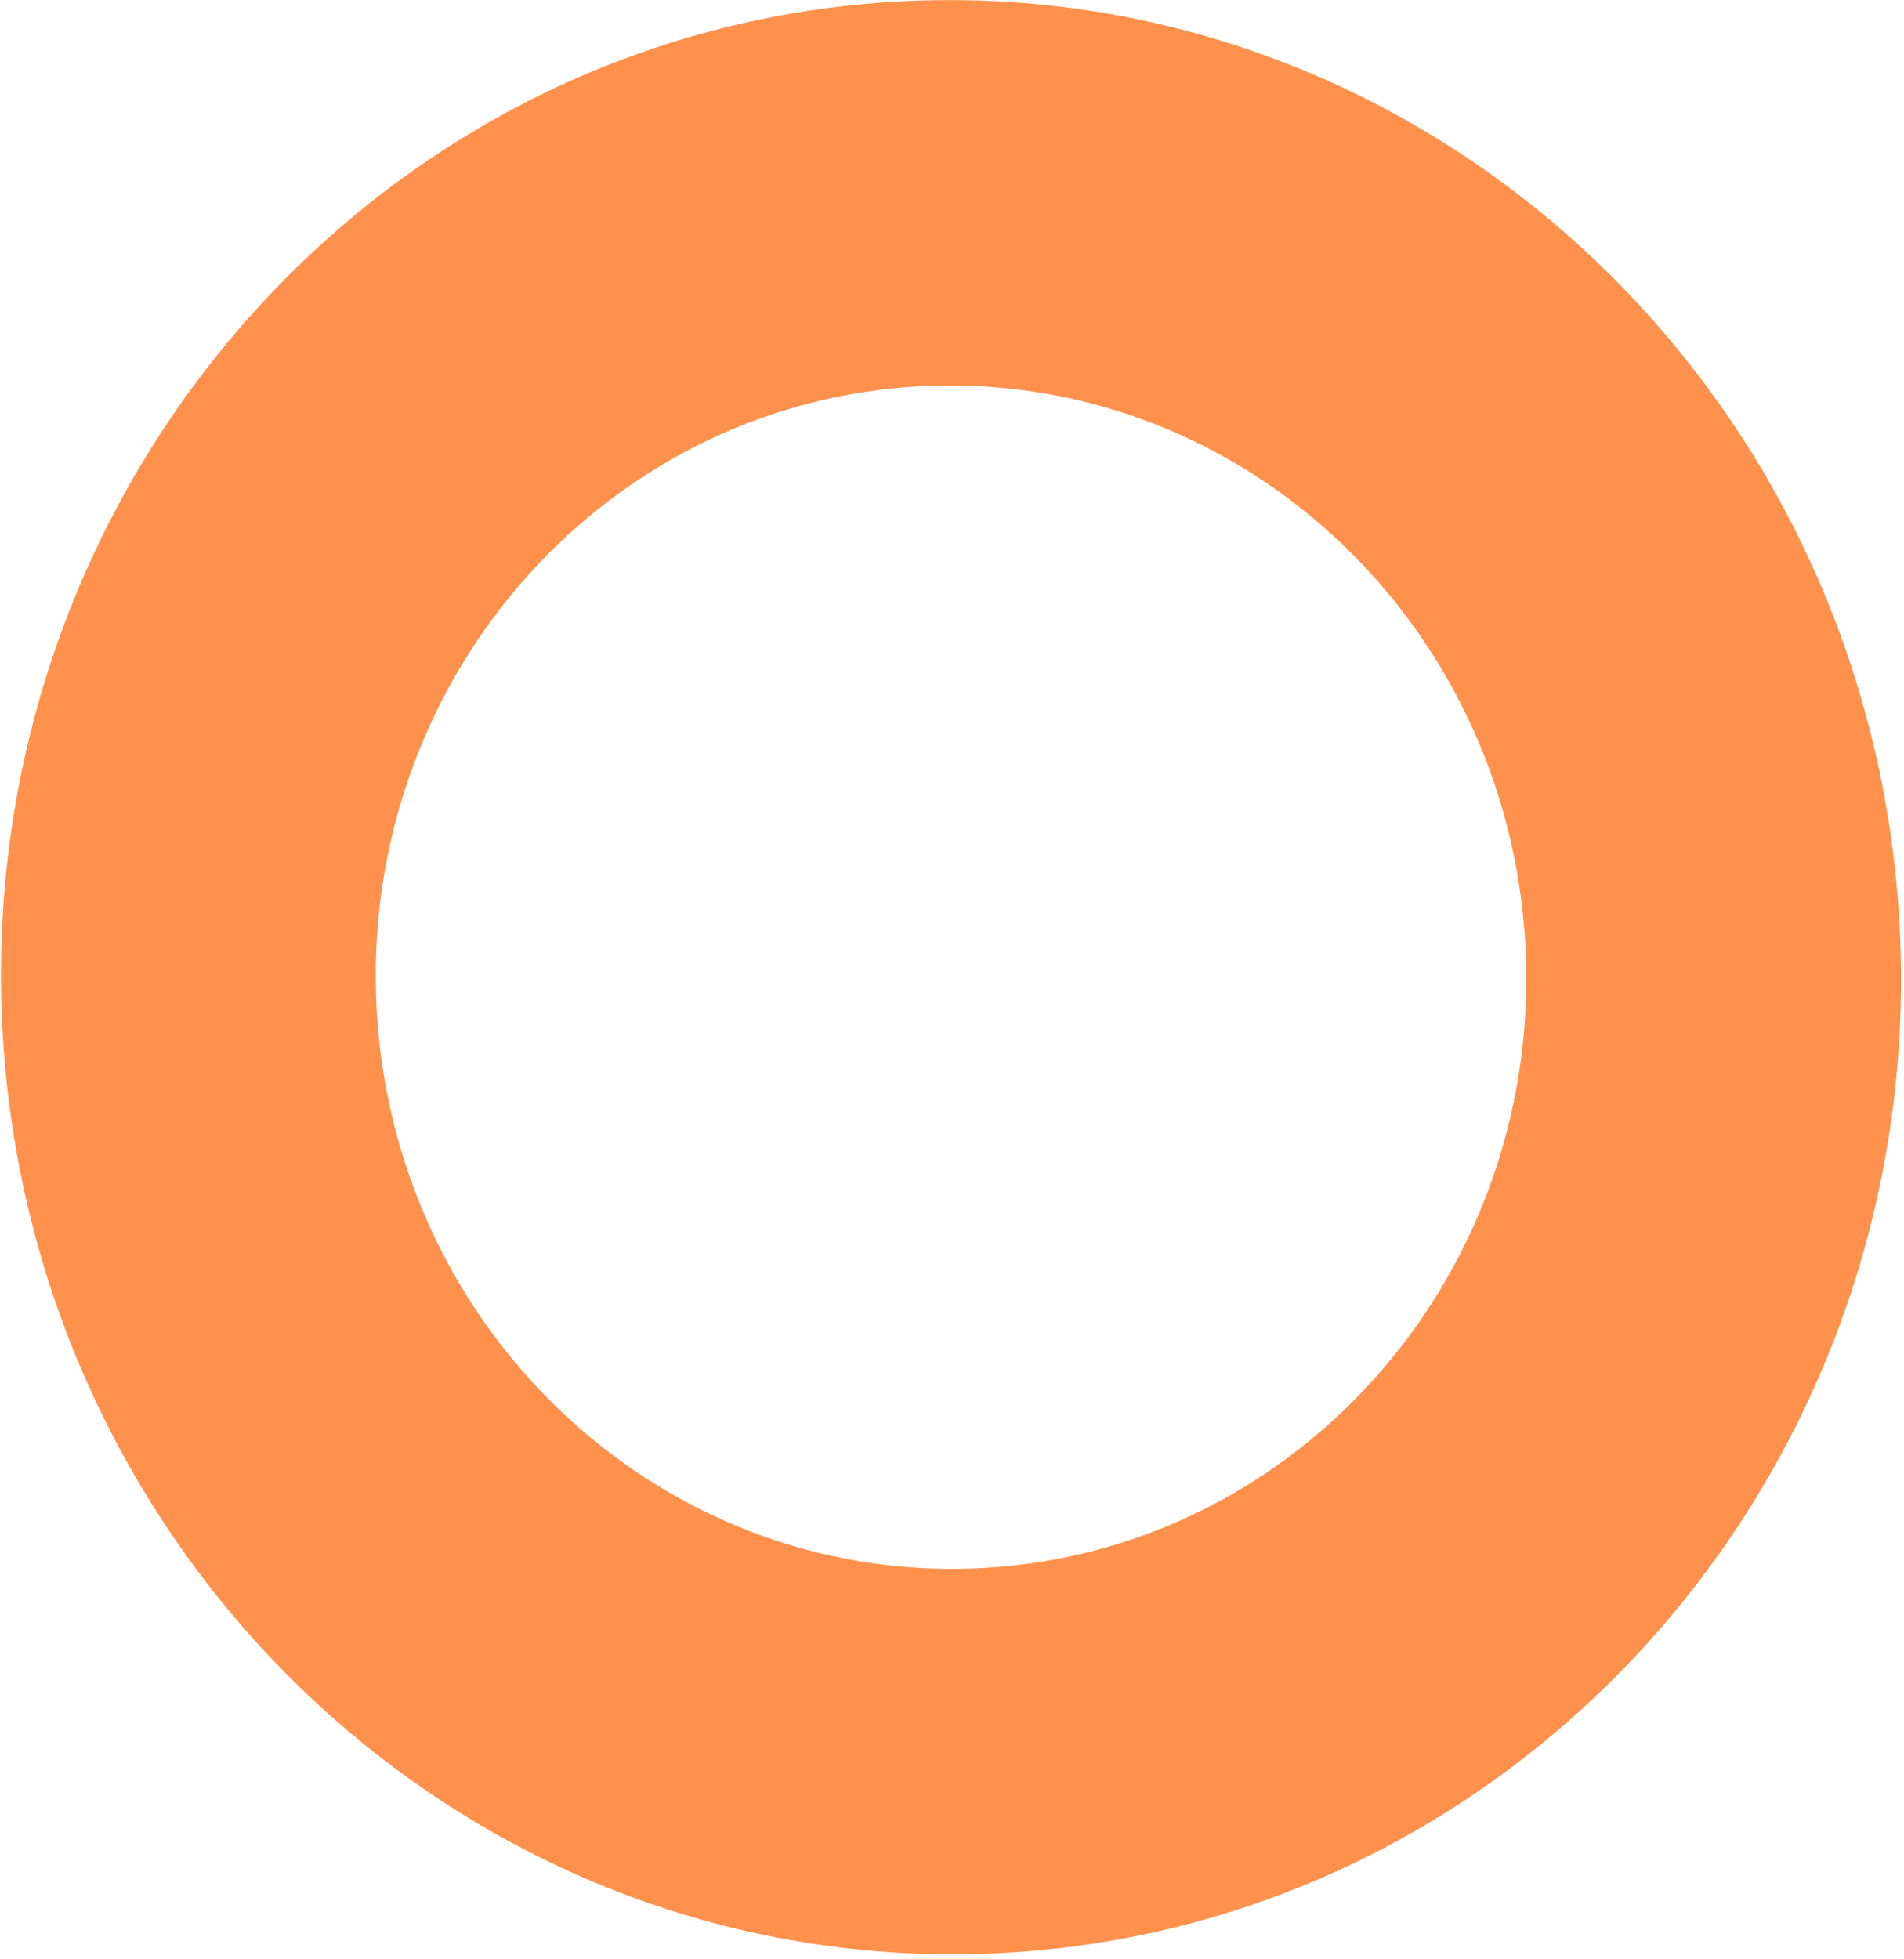 <svg width="282" height="290" viewBox="0 0 282 290" fill="none" xmlns="http://www.w3.org/2000/svg">
<path d="M0.249 149.767C-2.65 69.931 57.95 2.926 135.604 0.106C213.258 -2.714 278.559 59.719 281.458 139.555C284.357 219.391 223.756 286.396 146.103 289.216C68.449 292.036 3.148 229.602 0.249 149.767ZM225.999 141.569C224.244 93.223 184.699 55.415 137.675 57.122C90.65 58.83 53.952 99.407 55.707 147.753C57.463 196.099 97.007 233.907 144.032 232.199C191.057 230.492 227.755 189.915 225.999 141.569Z" fill="#FF914C"/>
</svg>

